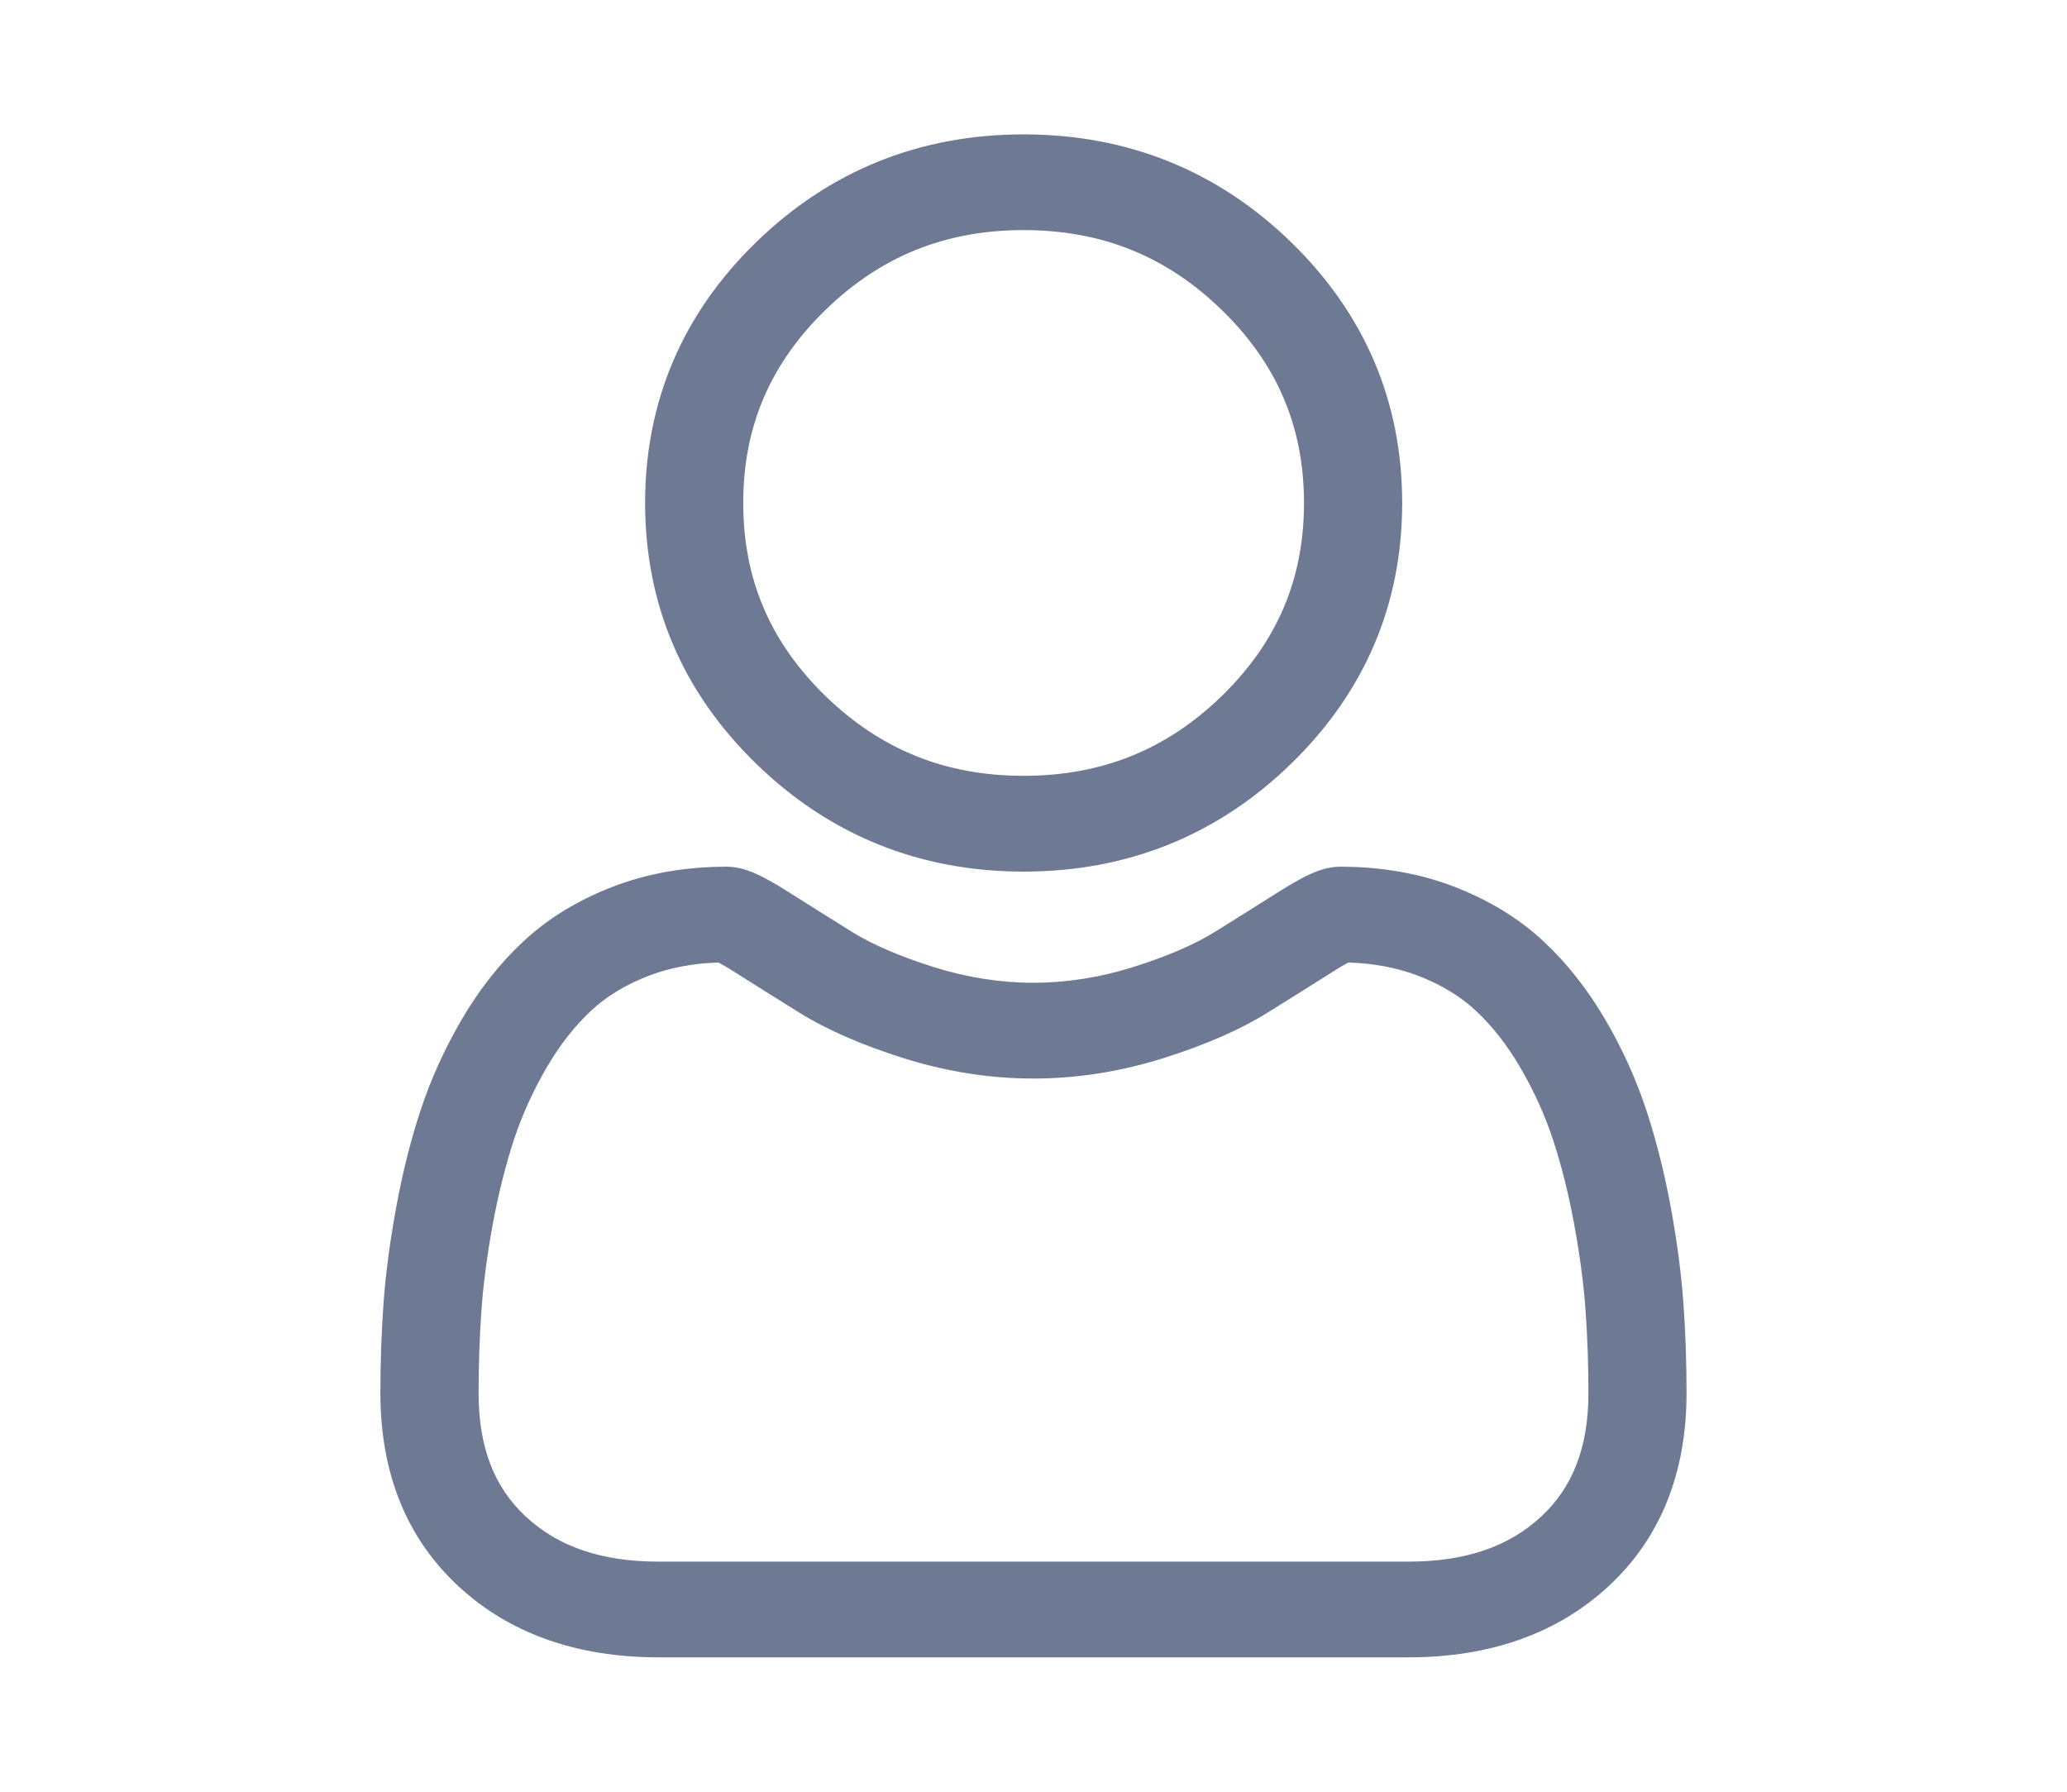 <svg width="30" height="26" viewBox="0 0 30 26" fill="none" xmlns="http://www.w3.org/2000/svg">
<g opacity="0.6">
<path d="M14.857 12.598C16.353 12.598 17.648 12.075 18.706 11.045C19.764 10.015 20.301 8.755 20.301 7.299C20.301 5.843 19.764 4.583 18.706 3.552C17.648 2.522 16.352 2 14.857 2C13.361 2 12.066 2.522 11.008 3.552C9.949 4.582 9.413 5.843 9.413 7.299C9.413 8.755 9.949 10.015 11.008 11.045C12.066 12.075 13.361 12.598 14.857 12.598ZM11.944 4.464C12.757 3.673 13.709 3.289 14.857 3.289C16.004 3.289 16.957 3.673 17.769 4.464C18.581 5.254 18.976 6.182 18.976 7.299C18.976 8.416 18.581 9.343 17.769 10.134C16.957 10.924 16.004 11.308 14.857 11.308C13.709 11.308 12.757 10.924 11.944 10.134C11.132 9.343 10.737 8.416 10.737 7.299C10.737 6.182 11.132 5.254 11.944 4.464Z" fill="#0E1F4D" stroke="#0E1F4D" stroke-width="0.1"/>
<path d="M24.383 18.917C24.352 18.488 24.291 18.02 24.2 17.527C24.108 17.029 23.99 16.559 23.848 16.129C23.702 15.685 23.504 15.246 23.258 14.825C23.003 14.389 22.704 14.009 22.368 13.696C22.017 13.369 21.587 13.106 21.089 12.914C20.594 12.723 20.044 12.627 19.457 12.627C19.226 12.627 19.003 12.719 18.572 12.992C18.307 13.16 17.997 13.355 17.651 13.57C17.354 13.754 16.953 13.926 16.458 14.082C15.975 14.234 15.484 14.311 14.999 14.311C14.515 14.311 14.024 14.234 13.54 14.082C13.046 13.926 12.644 13.754 12.349 13.571C12.006 13.357 11.695 13.163 11.426 12.992C10.996 12.719 10.773 12.627 10.542 12.627C9.954 12.627 9.405 12.723 8.91 12.915C8.413 13.106 7.982 13.369 7.631 13.697C7.295 14.009 6.995 14.389 6.741 14.825C6.496 15.246 6.297 15.684 6.151 16.129C6.009 16.559 5.891 17.029 5.8 17.527C5.709 18.02 5.647 18.488 5.616 18.917C5.586 19.337 5.571 19.775 5.571 20.216C5.571 21.365 5.946 22.294 6.686 22.98C7.416 23.657 8.383 24 9.558 24H20.442C21.617 24 22.583 23.657 23.314 22.98C24.053 22.295 24.428 21.365 24.428 20.216C24.428 19.773 24.413 19.336 24.383 18.917ZM22.4 22.046C21.918 22.493 21.277 22.711 20.441 22.711H9.558C8.723 22.711 8.082 22.493 7.599 22.046C7.126 21.608 6.896 21.009 6.896 20.216C6.896 19.804 6.91 19.397 6.938 19.006C6.965 18.623 7.021 18.202 7.103 17.754C7.185 17.312 7.289 16.898 7.412 16.522C7.531 16.162 7.692 15.806 7.893 15.462C8.084 15.135 8.304 14.854 8.547 14.628C8.774 14.416 9.06 14.243 9.397 14.113C9.709 13.993 10.06 13.927 10.44 13.917C10.487 13.941 10.569 13.987 10.703 14.072C10.976 14.245 11.289 14.442 11.636 14.657C12.027 14.9 12.531 15.119 13.133 15.309C13.749 15.502 14.376 15.601 14.999 15.601C15.622 15.601 16.25 15.502 16.865 15.309C17.468 15.119 17.972 14.9 18.363 14.657C18.718 14.436 19.023 14.245 19.296 14.072C19.429 13.987 19.512 13.941 19.558 13.917C19.939 13.927 20.29 13.993 20.602 14.113C20.939 14.243 21.225 14.416 21.452 14.628C21.695 14.854 21.915 15.135 22.106 15.462C22.307 15.806 22.469 16.162 22.587 16.522C22.711 16.898 22.815 17.313 22.896 17.754C22.979 18.203 23.034 18.624 23.062 19.007V19.007C23.09 19.396 23.104 19.803 23.104 20.216C23.104 21.009 22.874 21.608 22.4 22.046Z" fill="#0E1F4D" stroke="#0E1F4D" stroke-width="0.1"/>
</g>
</svg>
